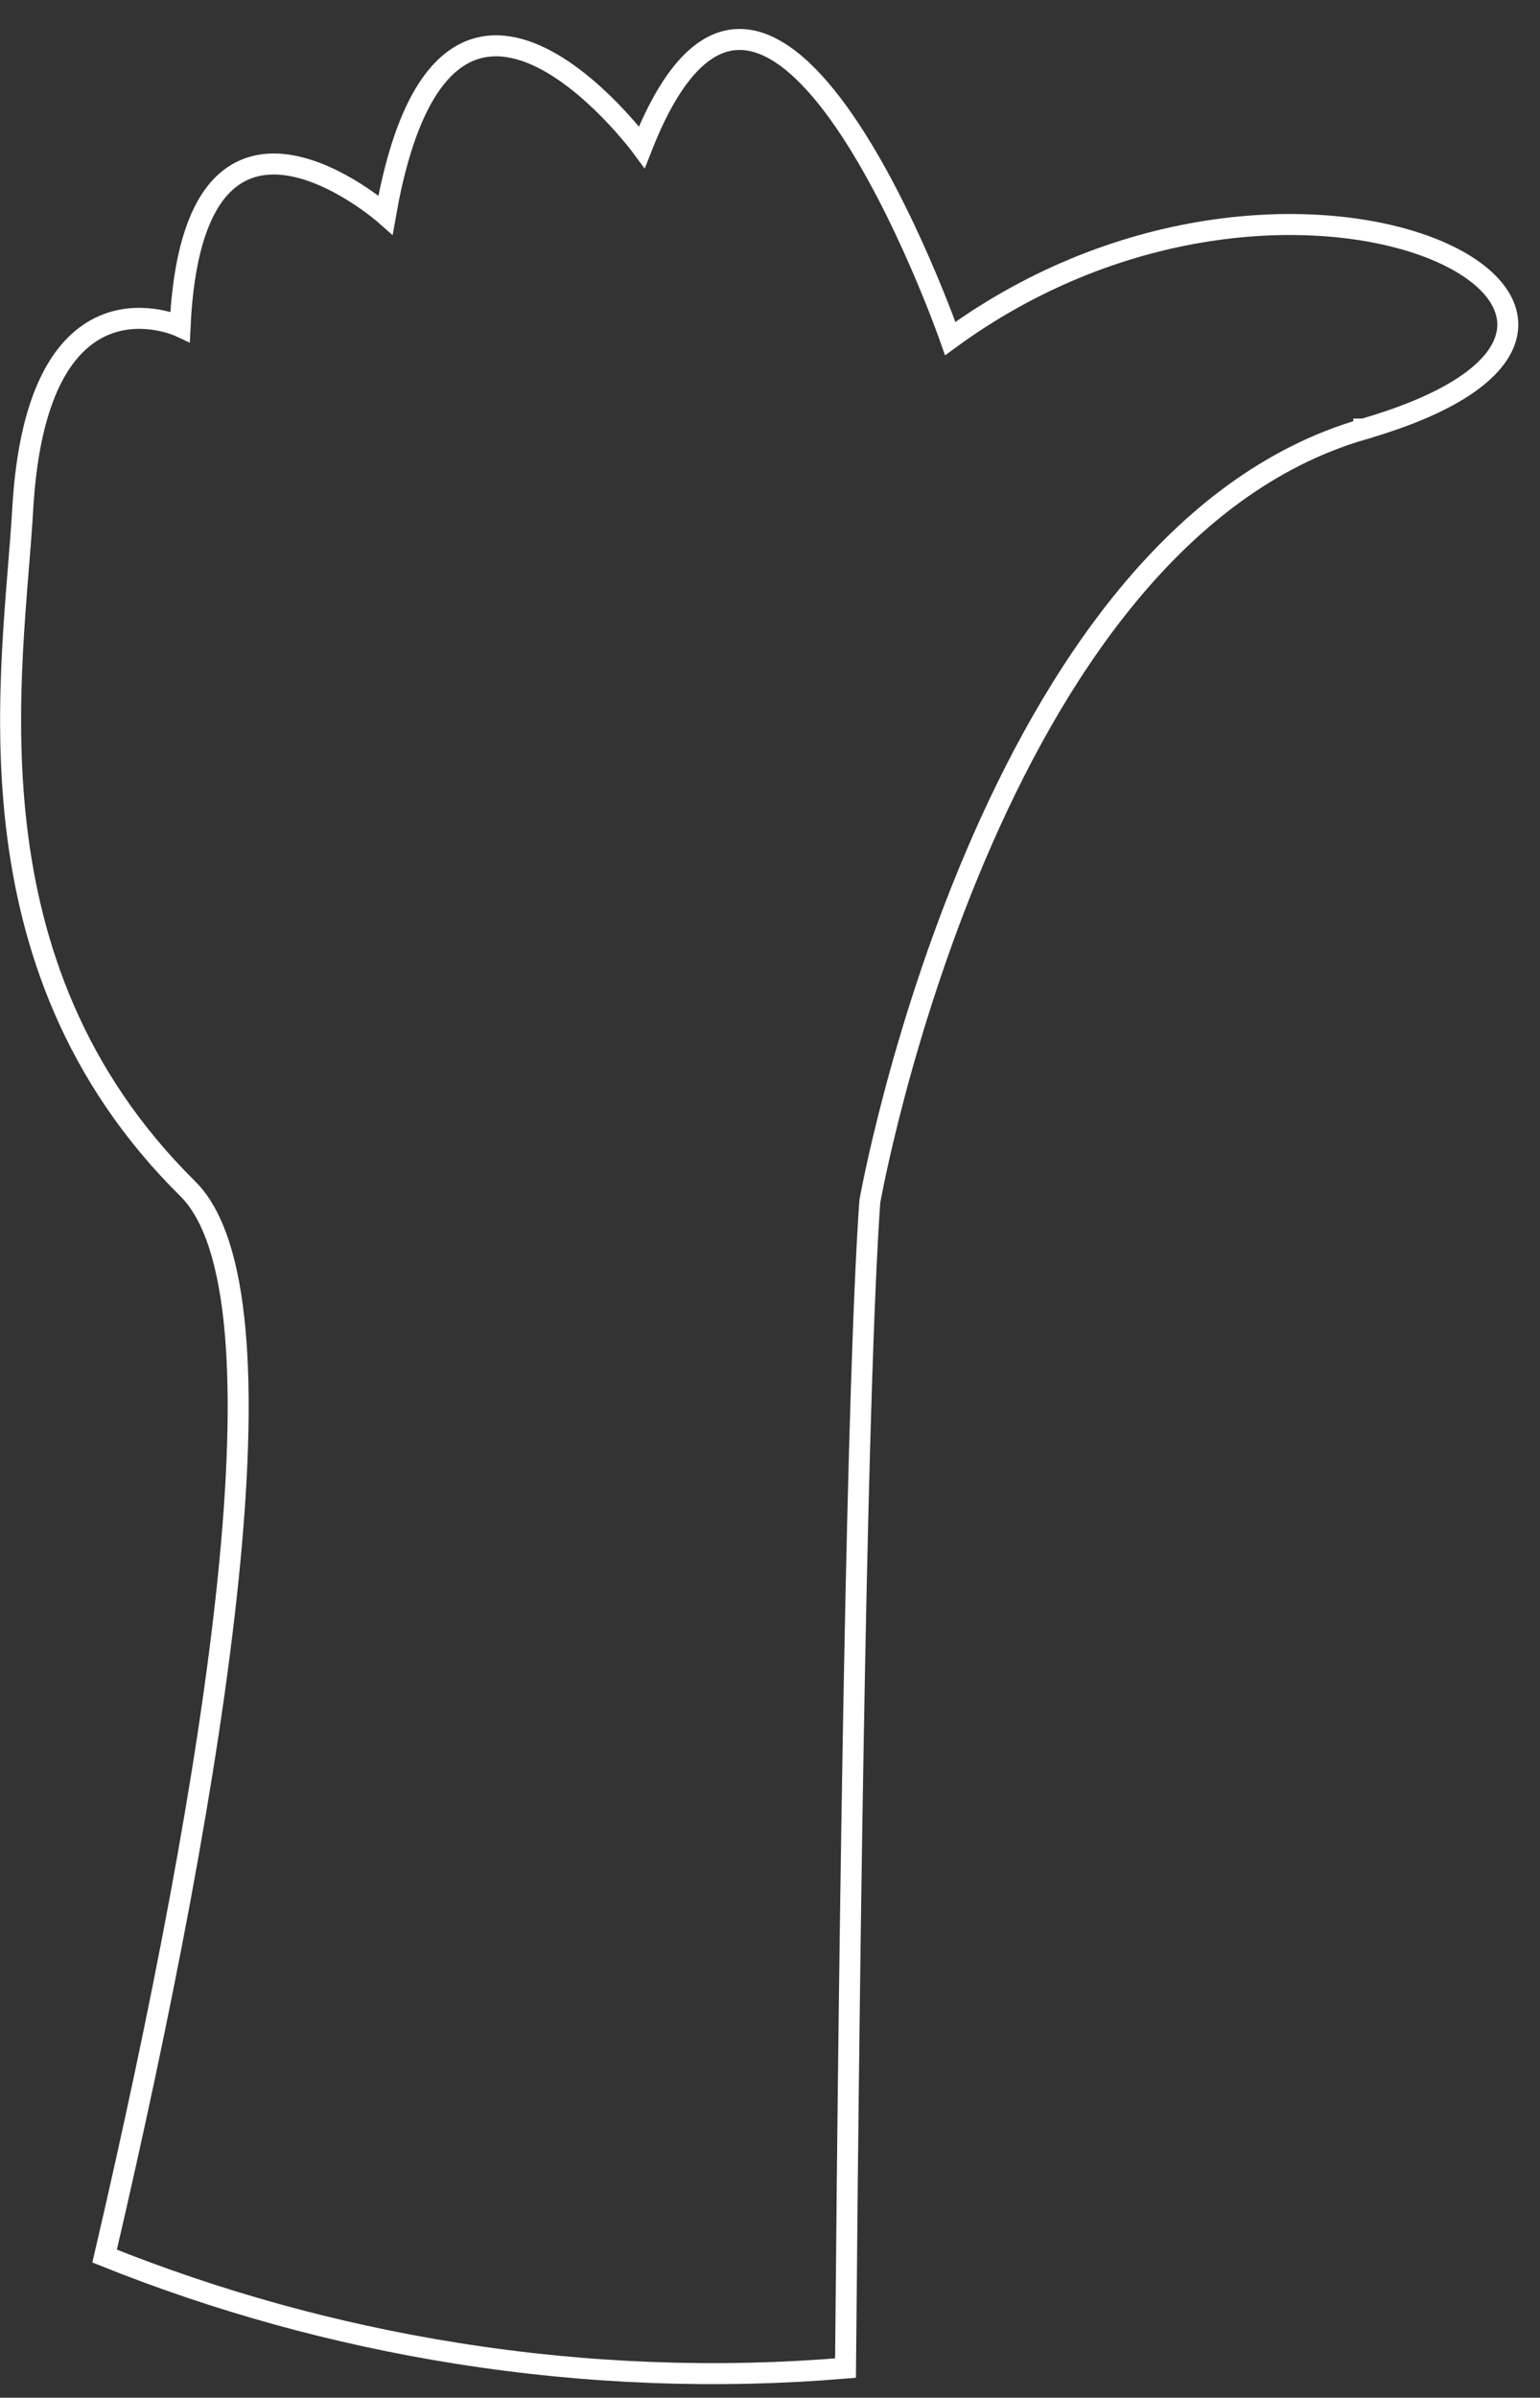<?xml version="1.0" encoding="UTF-8"?>
<svg id="_圖層_1" xmlns="http://www.w3.org/2000/svg" version="1.1" viewBox="0 0 220.06 342.46">
  <rect x="0" y="0" width="220.06" height="342.46" fill="#333333" stroke="none"/>
  <!-- Generator: Adobe Illustrator 29.6.1, SVG Export Plug-In . SVG Version: 2.1.1 Build 9)  -->
  <defs>
    <style>
      .st0 {
        fill: none;
        stroke: #fff;
        stroke-miterlimit: 10;
        stroke-width: 3px;
      }
    </style>
  </defs>
  <path class="st0" d="M194.84,61.29c-53.82,15.53-70.55,110.34-70.55,110.34-1.8,25.86-2.86,96.62-3.47,166.6-18.16,1.52-36.75.87-55.52-2.11-17.64-2.8-34.45-7.51-50.35-13.89,16.1-69.18,26.97-137.51,11.88-152.44C-5.83,137.5,1.96,95.39,3.24,72.81c2.02-35.77,22.49-26.17,22.49-26.17,1.88-40.24,29.36-15.95,29.36-15.95,8.42-47.95,36.63-9.68,36.63-9.68,18.27-46.51,44.07,27.34,44.07,27.34,49.94-36.4,112.87-2.6,59.06,12.93h-.01Z"/>
</svg>